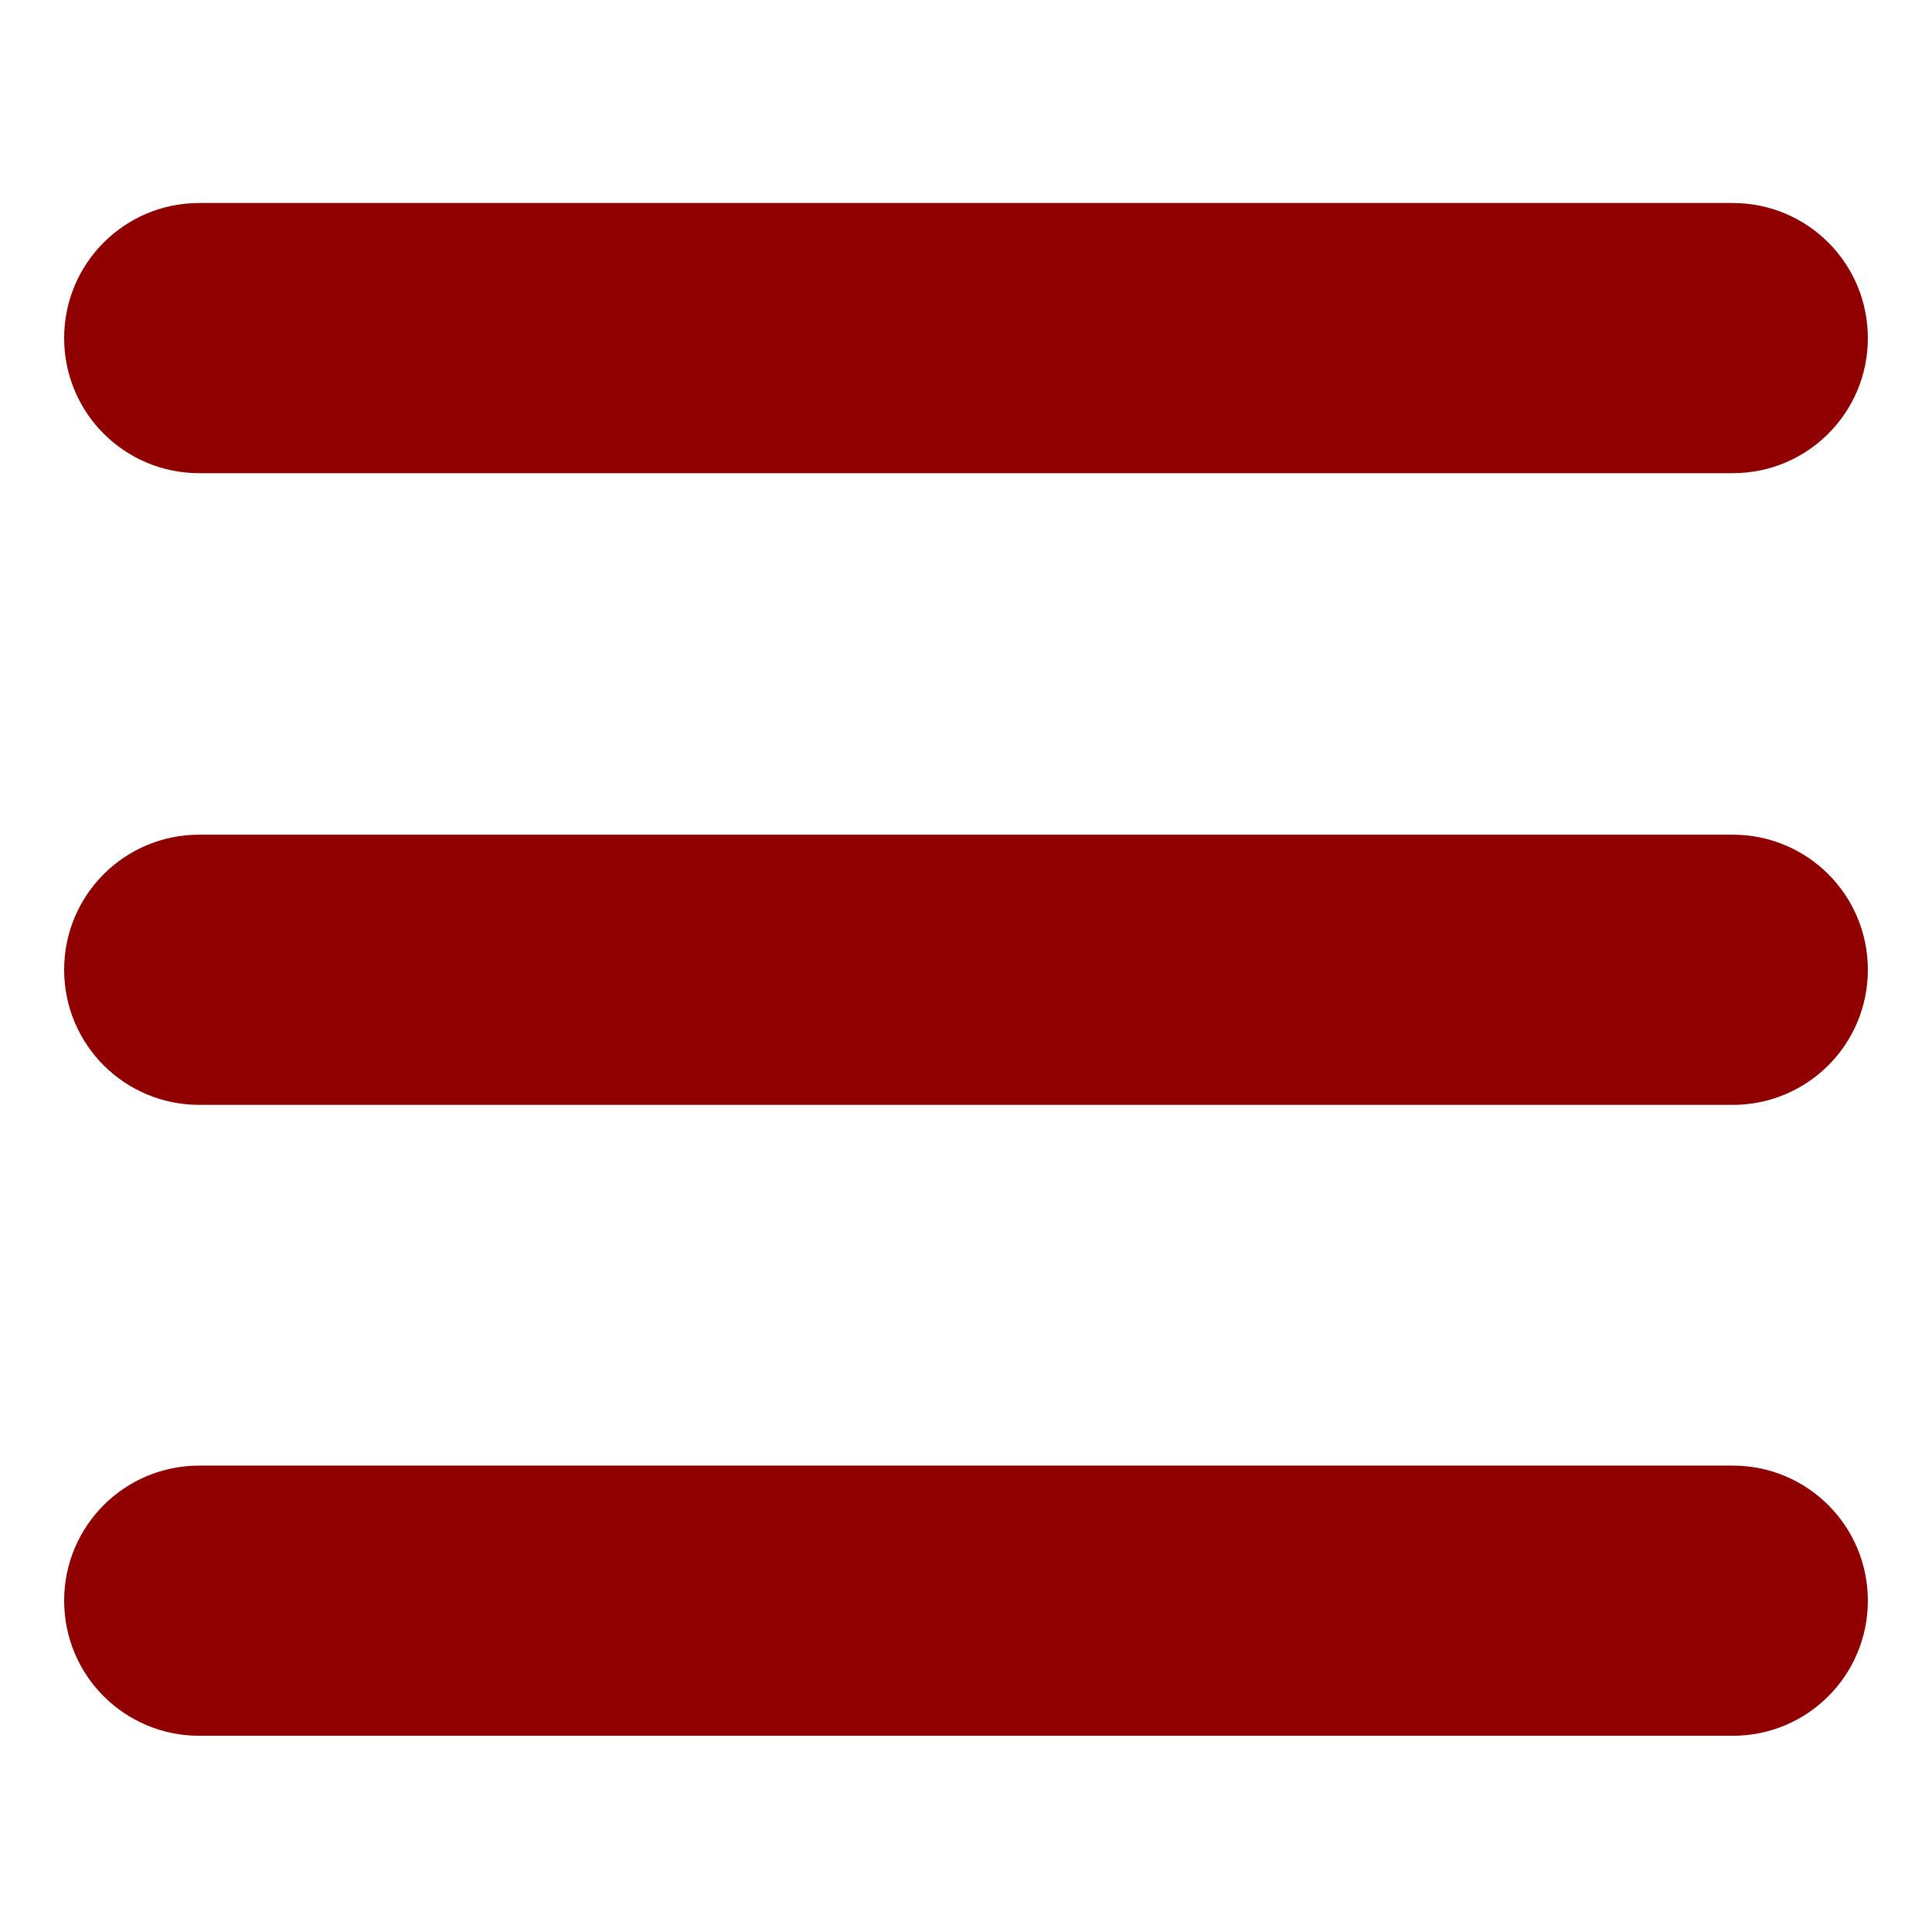 <?xml version="1.0" encoding="utf-8"?>
<!-- Generator: Adobe Illustrator 21.0.2, SVG Export Plug-In . SVG Version: 6.00 Build 0)  -->
<svg version="1.1" id="Layer_1" xmlns="http://www.w3.org/2000/svg" xmlns:xlink="http://www.w3.org/1999/xlink" x="0px" y="0px"
	 viewBox="0 0 256 256" style="enable-background:new 0 0 256 256;" xml:space="preserve">
<style type="text/css">
	.st0{fill:#910000;}
</style>
<g>
	<path class="st0" d="M26.4,26.9h203.2c9.9,0,17.9,8,17.9,17.9v0c0,9.9-8,17.9-17.9,17.9H26.4c-9.9,0-17.9-8-17.9-17.9v0
		C8.5,34.9,16.5,26.9,26.4,26.9z M26.4,110.6h203.2c9.9,0,17.9,8,17.9,17.9v0c0,9.9-8,17.9-17.9,17.9H26.4c-9.9,0-17.9-8-17.9-17.9
		v0C8.5,118.6,16.5,110.6,26.4,110.6z M26.4,194.2h203.2c9.9,0,17.9,8,17.9,17.9v0c0,9.9-8,17.9-17.9,17.9H26.4
		c-9.9,0-17.9-8-17.9-17.9v0C8.5,202.2,16.5,194.2,26.4,194.2z"/>
</g>
</svg>
